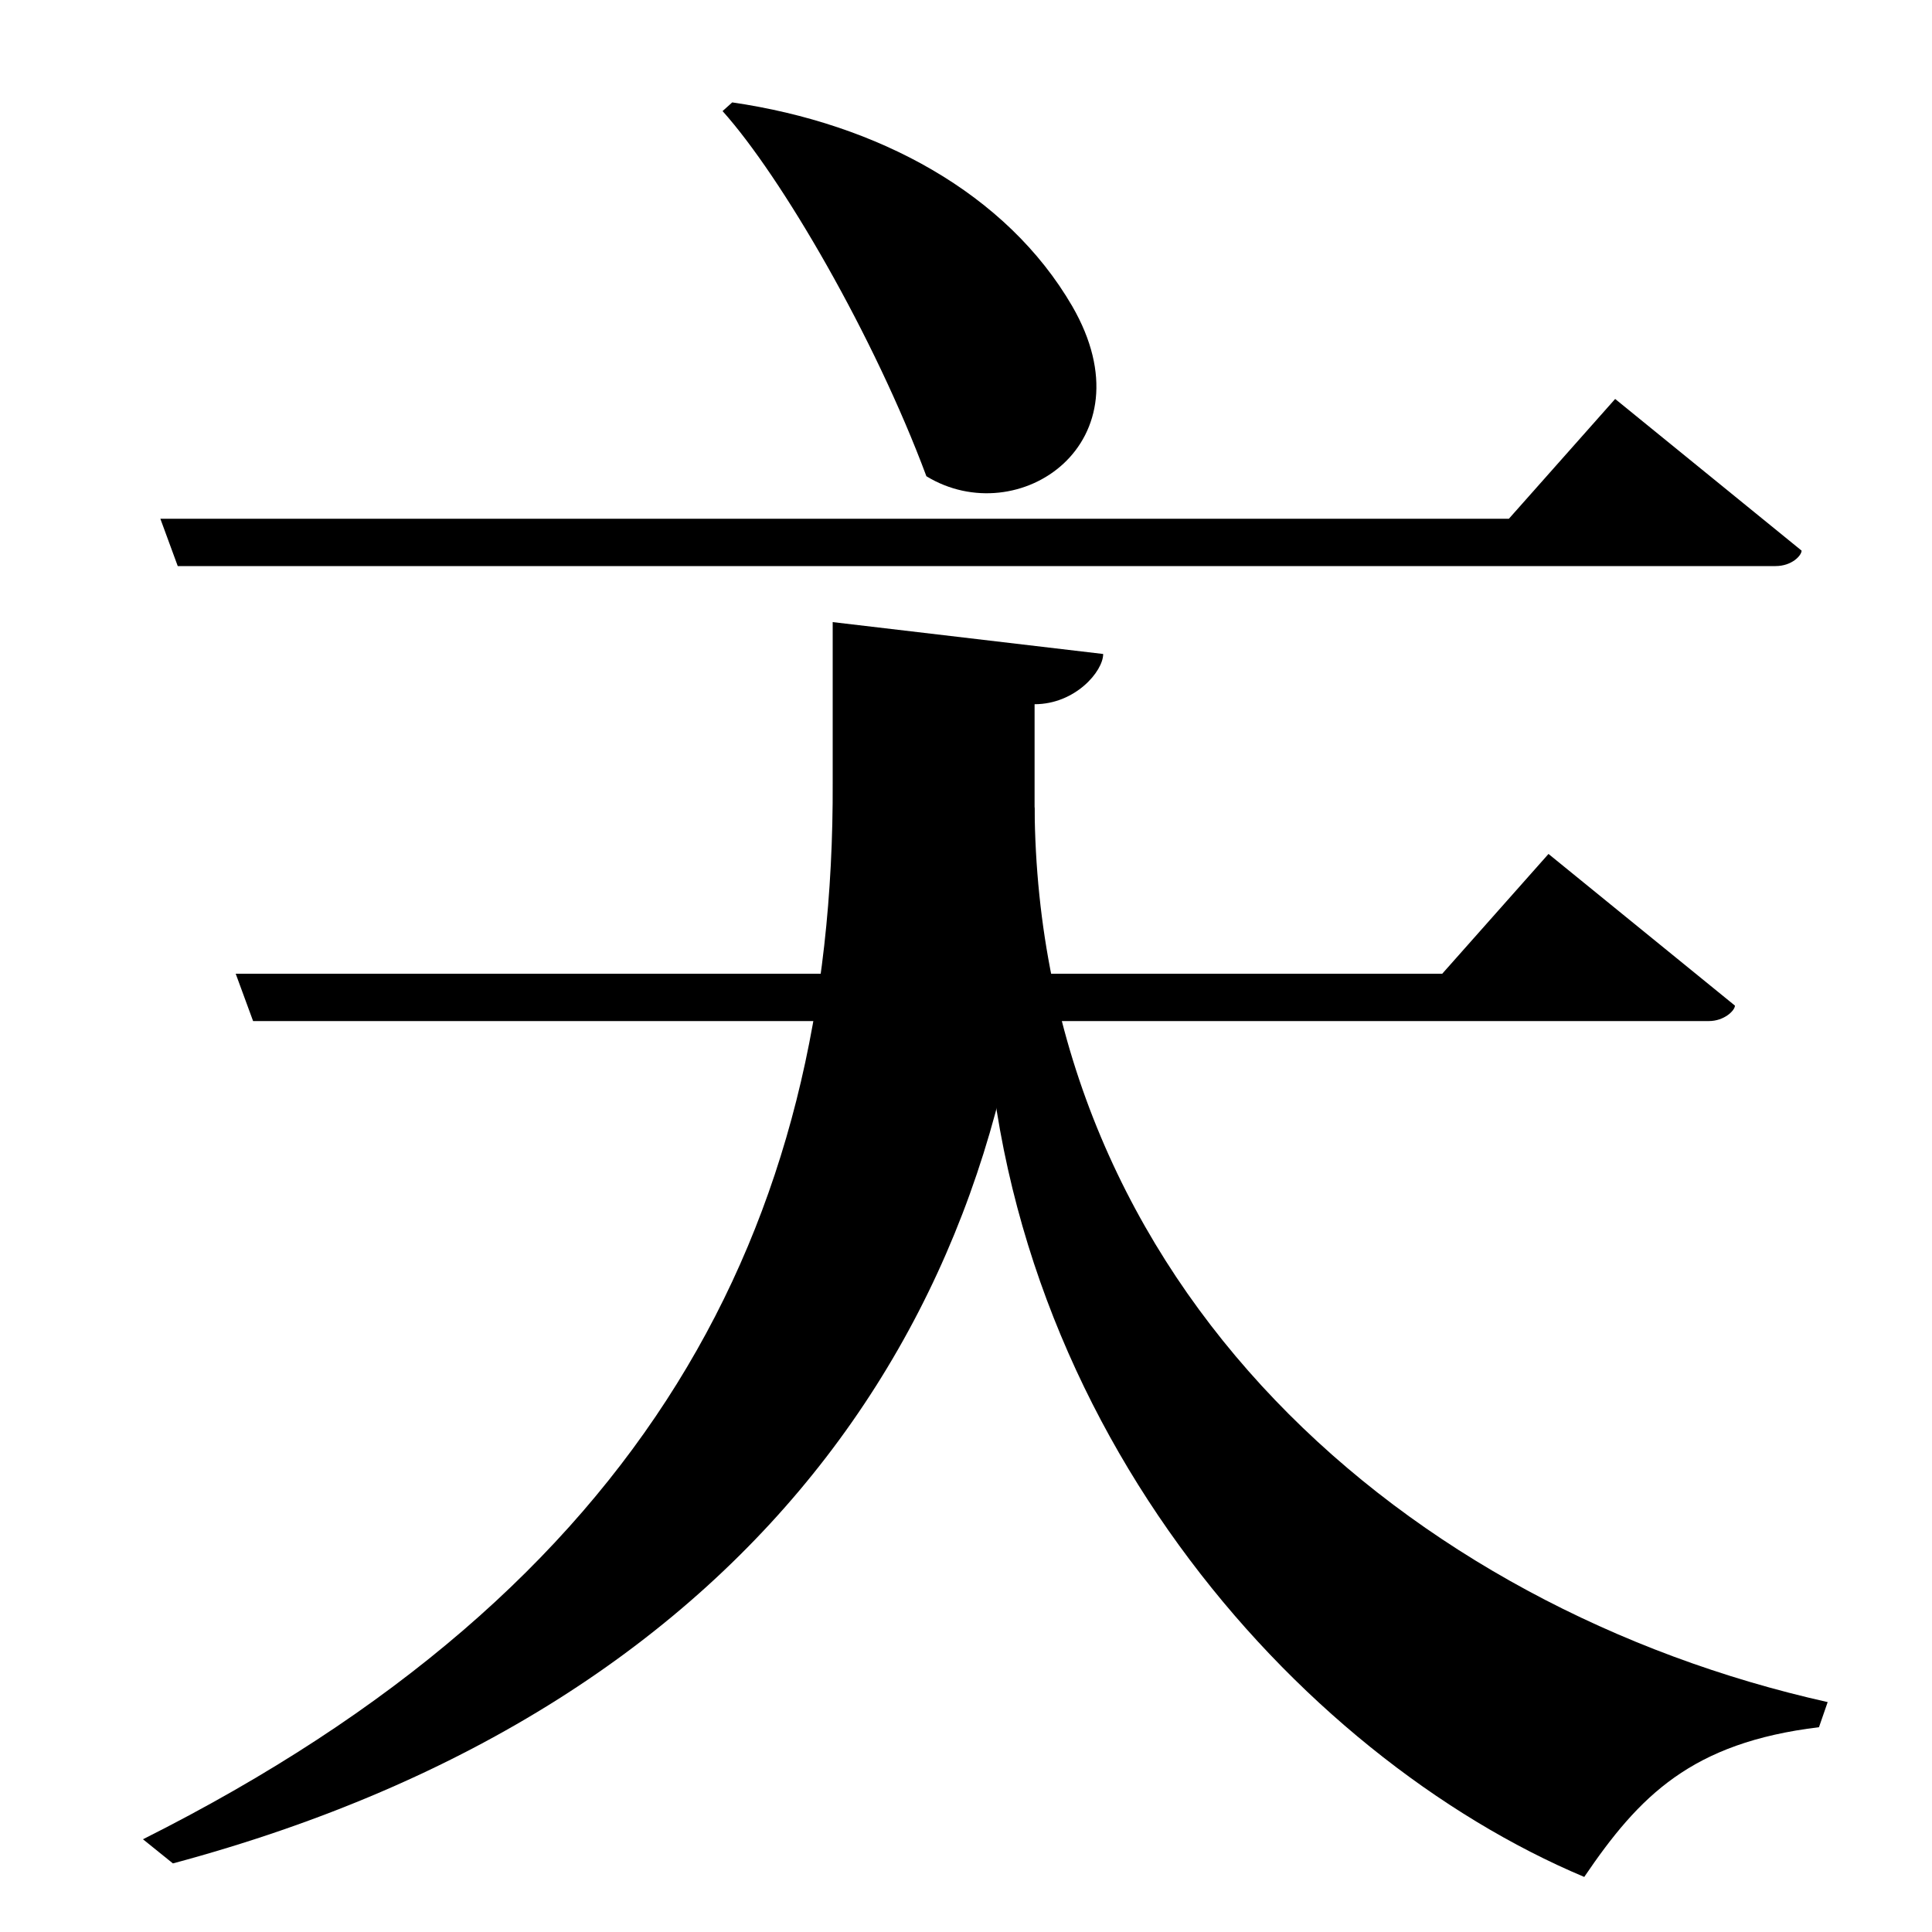 <?xml version="1.0" encoding="UTF-8" standalone="no"?>
<svg viewBox="0 0 2000 2000" version="1.1" xmlns="http://www.w3.org/2000/svg" xmlns:sodipodi="http://sodipodi.sourceforge.net/DTD/sodipodi-0.dtd">
	
      <path d="m 748,115 c 61,68 157,233 211,378 95,58 233,-34 151,-176 C 1042,200 909,128 758,106 Z" id="path1256" sodipodi:nodetypes="ccscc"></path>
      <path id="path1259" d="m 184,586 h 1654 c 17,0 27,-11 27,-16 L 1672,413 1562,537 H 166 Z" sodipodi:nodetypes="csccccc"></path>
      <path sodipodi:nodetypes="csccccc" d="m 262,1057 h 1507 c 16,0 27,-11 27,-16 L 1603,884 1493,1008 H 244 Z" id="path1252"></path>
      <path sodipodi:nodetypes="csccsccc" d="m 862,644 v 166 c 2,462 -194,833 -714,1094 l 31,25 C 794,1764 1071,1336 1071,835 V 729 c 42,0 71,-34 71,-52 z" id="path1247"></path>
      <path sodipodi:nodetypes="cccccc" d="m 1892,1762 c -434,-97 -818,-428 -821,-927 l -52,166 c 6,465 324,817 621,942 57,-84 111,-139 243,-155 z" id="path1244"></path>
    
</svg>
